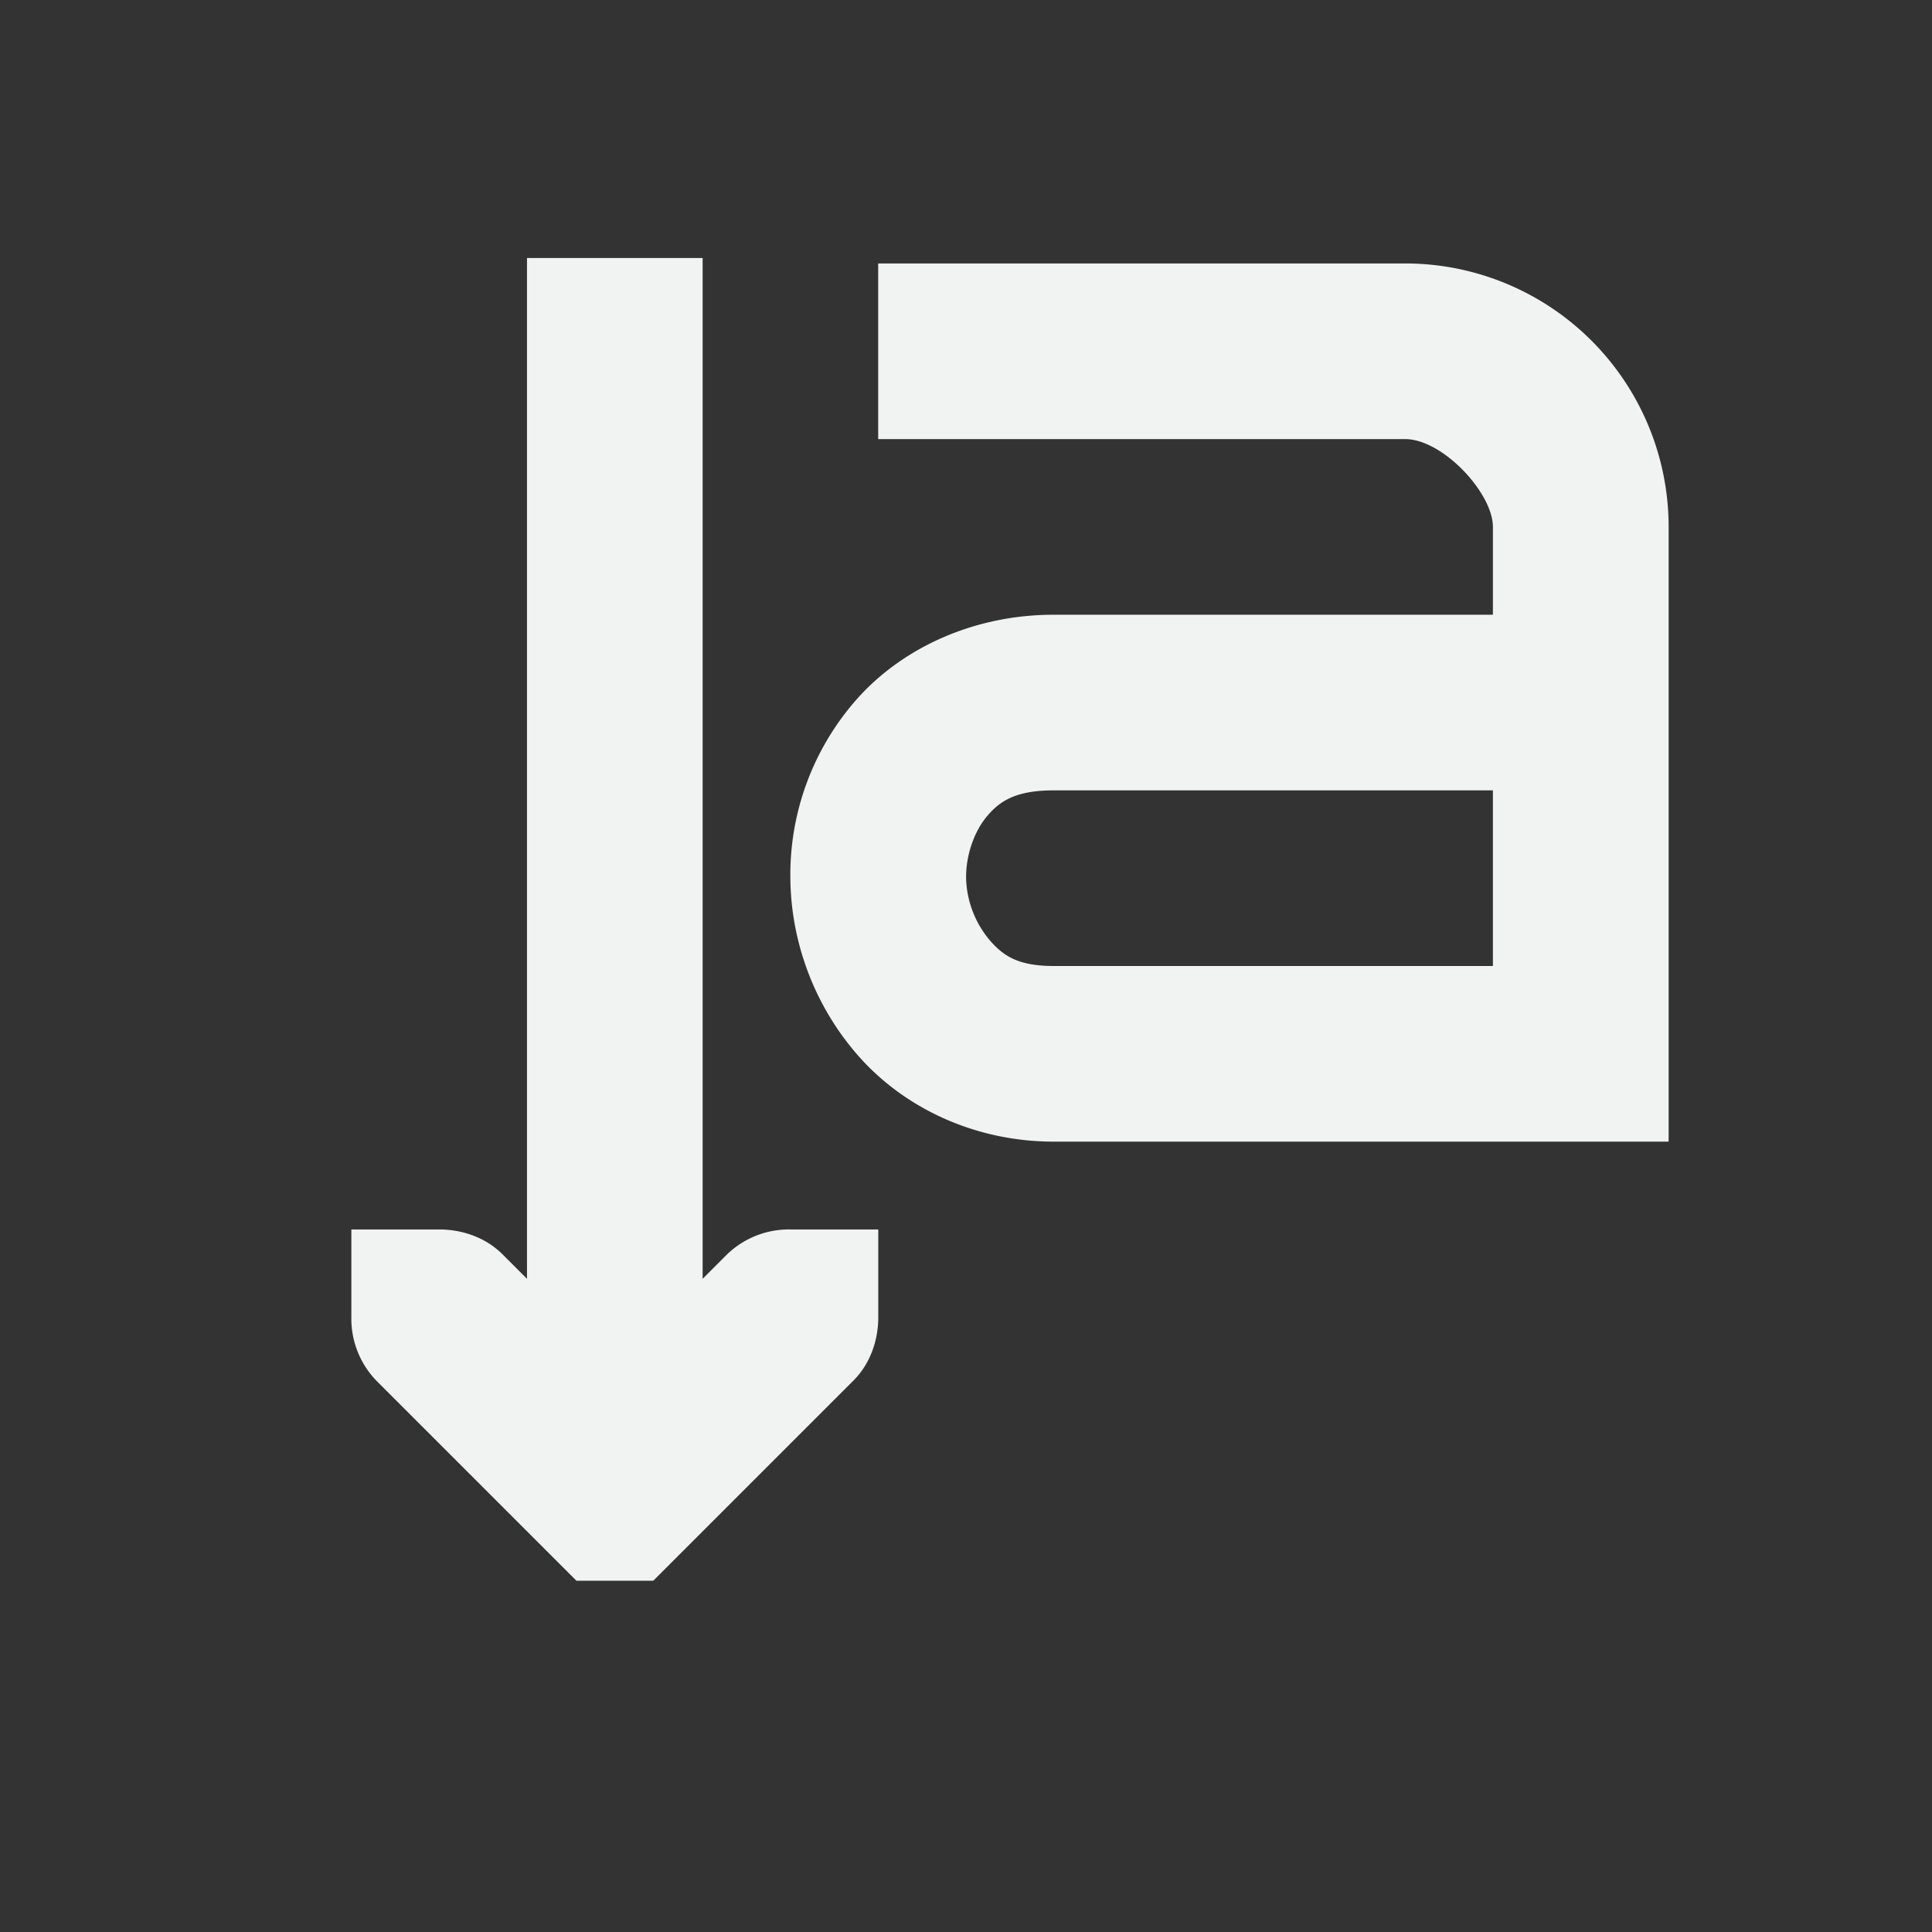 <?xml version="1.0" encoding="UTF-8" standalone="no"?>
<svg xmlns="http://www.w3.org/2000/svg" viewBox="-3 -3 22 22" version="1.1">
 <rect x="-3" y="-3" width="22" height="22" fill="#333333" stroke="none"/>
 <path style="color:#000000;text-decoration-line:none;text-transform:none;text-indent:0" d="m7 0v2h6c0.428 0 1 0.614 1 1v1h-5c-0.92 0-1.735 0.384-2.25 0.969a3.017 3.017 0 0 0 -0.75 2.031c0.006 0.72 0.269 1.453 0.781 2.031 0.513 0.579 1.31 0.969 2.22 0.969h7v-7a3 3 0 0 0 -3 -3zm2 6h5v2h-5c-0.398 0-0.567-0.11-0.719-0.281a1.144 1.144 0 0 1 -0.28 -0.719c-0.003-0.28 0.104-0.554 0.25-0.719 0.143-0.165 0.326-0.281 0.749-0.281z" font-size="xx-small" overflow="visible" fill="#f1f2f2"/>
 <path style="color:#000000;text-decoration-line:none;text-transform:none;text-indent:0" fill="#f1f2f2" d="m1.001 11h1c0.265 0 0.53 0.093 0.719 0.281l0.281 0.281v-11.624h2v11.624l0.281-0.281a1.015 1.015 0 0 1 0.719 -0.281h1v1c0 0.265-0.093 0.53-0.281 0.719l-2 2-0.281 0.281h-0.875l-0.281-0.281-2-2a1.015 1.015 0 0 1 -0.282 -0.719z"/>
</svg>
